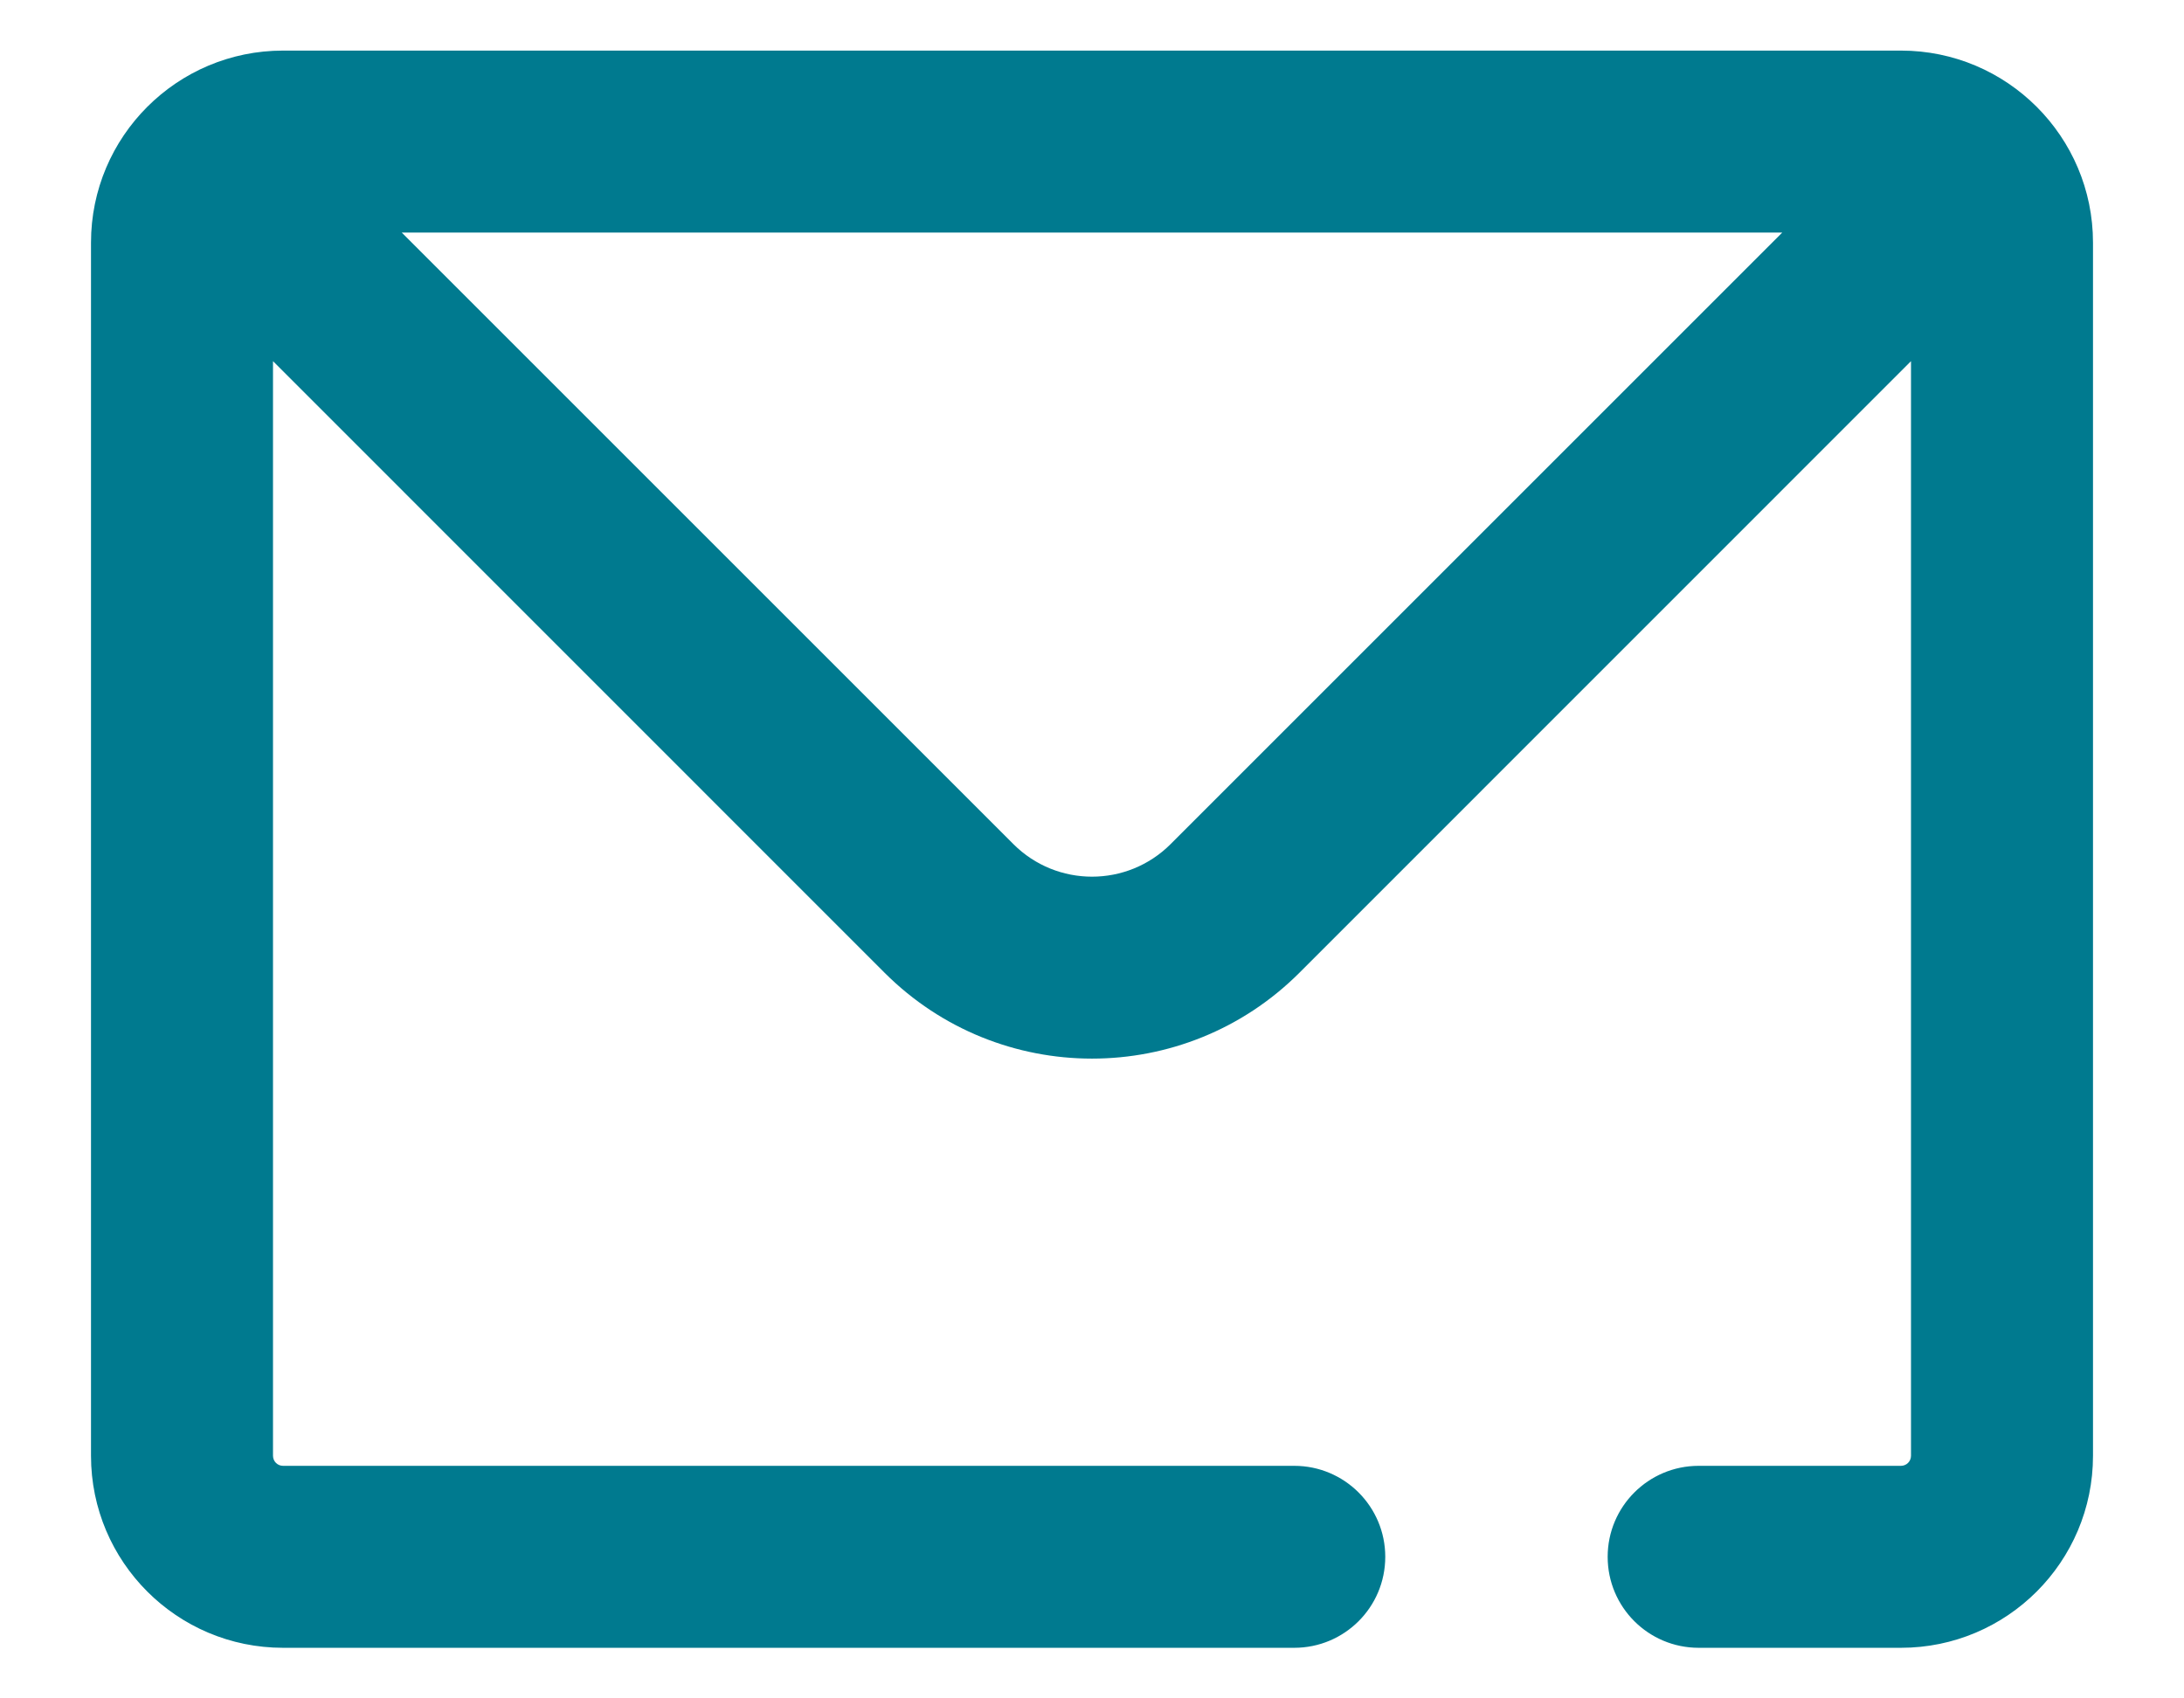 <svg width="18" height="14" viewBox="0 0 18 14" fill="none" xmlns="http://www.w3.org/2000/svg">
<path fill-rule="evenodd" clip-rule="evenodd" d="M0.75 2C0.75 1.126 1.459 0.417 2.333 0.417H15.667C16.541 0.417 17.25 1.126 17.25 2V12C17.25 12.874 16.541 13.583 15.667 13.583H14C13.586 13.583 13.25 13.248 13.25 12.833C13.25 12.419 13.586 12.083 14 12.083H15.667C15.713 12.083 15.75 12.046 15.75 12V2.977L10.709 8.019C9.765 8.962 8.235 8.962 7.291 8.019L2.25 2.977V12C2.25 12.046 2.287 12.083 2.333 12.083H10.667C11.081 12.083 11.417 12.419 11.417 12.833C11.417 13.248 11.081 13.583 10.667 13.583H2.333C1.459 13.583 0.75 12.874 0.75 12V2ZM3.311 1.917L8.352 6.958C8.71 7.316 9.29 7.316 9.648 6.958L14.689 1.917H3.311Z" fill="#007A8F"/>
</svg>
